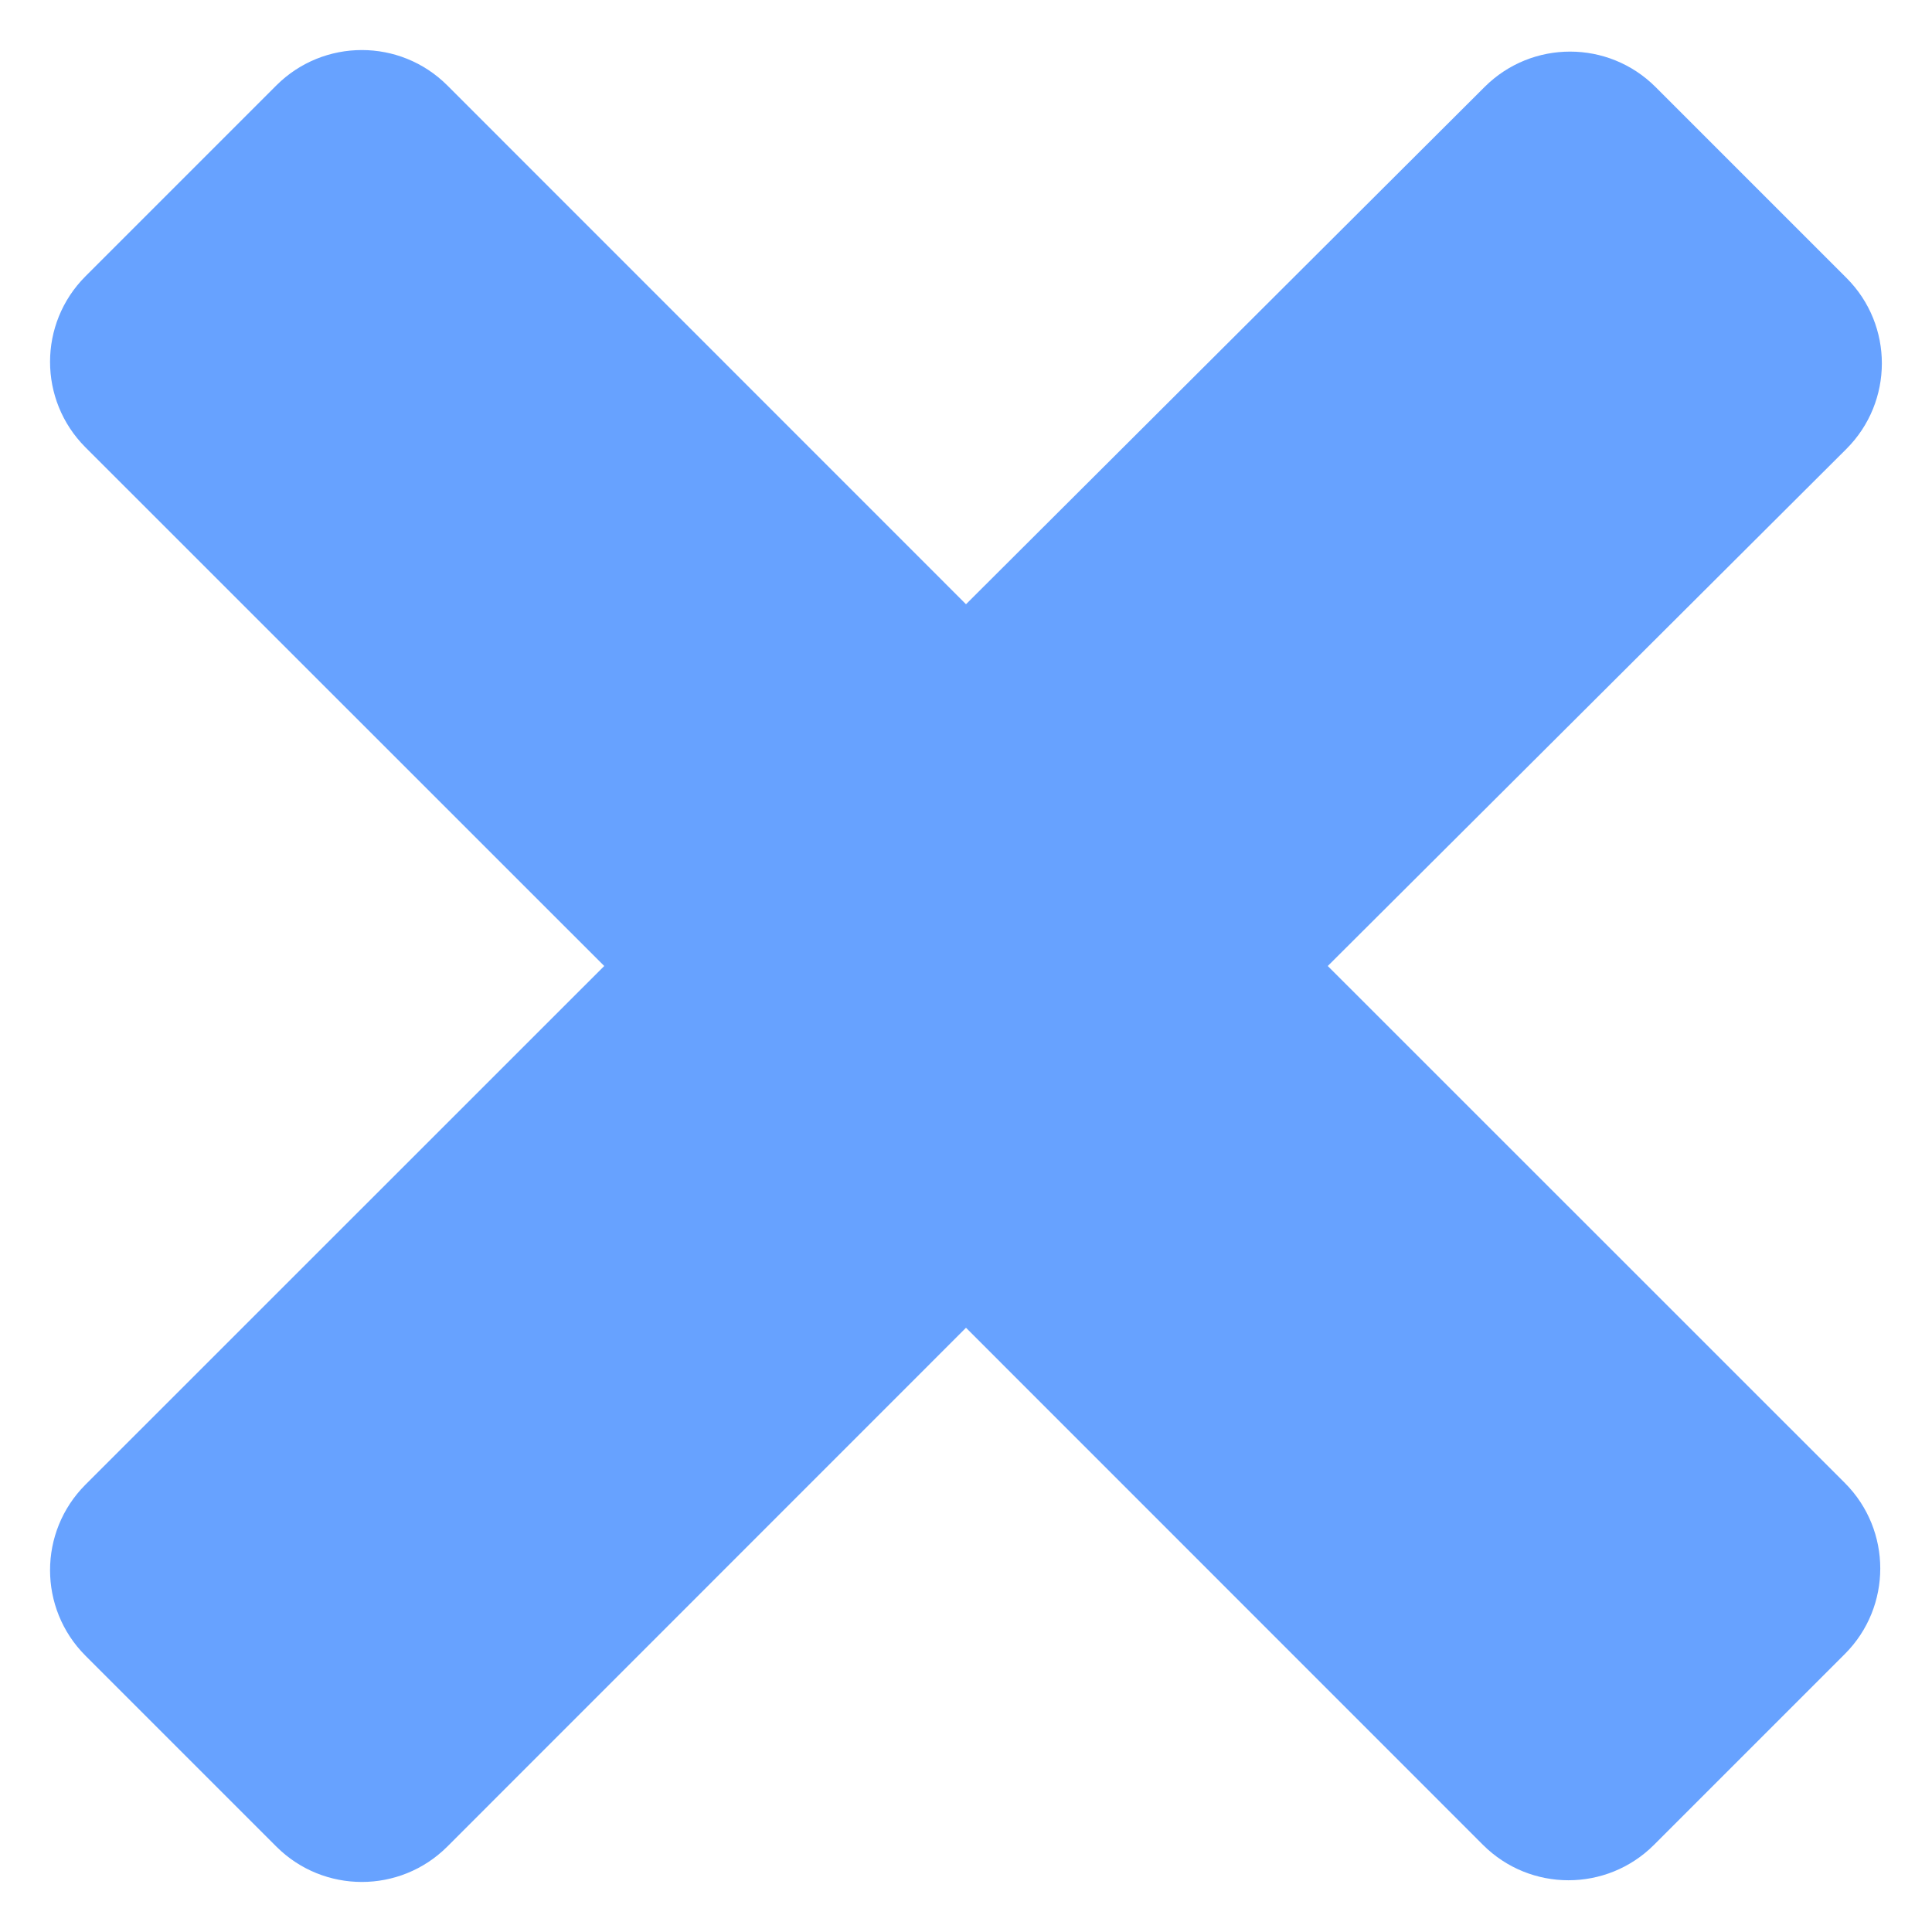<svg width="16" height="16" viewBox="0 0 16 16" fill="none" xmlns="http://www.w3.org/2000/svg">
<path d="M10.996 8L15.279 12.282C15.669 12.673 15.669 13.306 15.279 13.697L13.697 15.279C13.306 15.669 12.673 15.669 12.282 15.279L8 10.996L3.704 15.293C3.313 15.683 2.68 15.683 2.289 15.293L0.707 13.711C0.317 13.32 0.317 12.687 0.707 12.296L5.004 8L0.707 3.704C0.317 3.313 0.317 2.68 0.707 2.289L2.289 0.707C2.68 0.317 3.313 0.317 3.704 0.707L8 5.004L12.296 0.719C12.687 0.33 13.319 0.33 13.71 0.72L15.292 2.302C15.683 2.693 15.682 3.327 15.291 3.718L10.996 8Z" fill="#67A2FF"/>
</svg>

